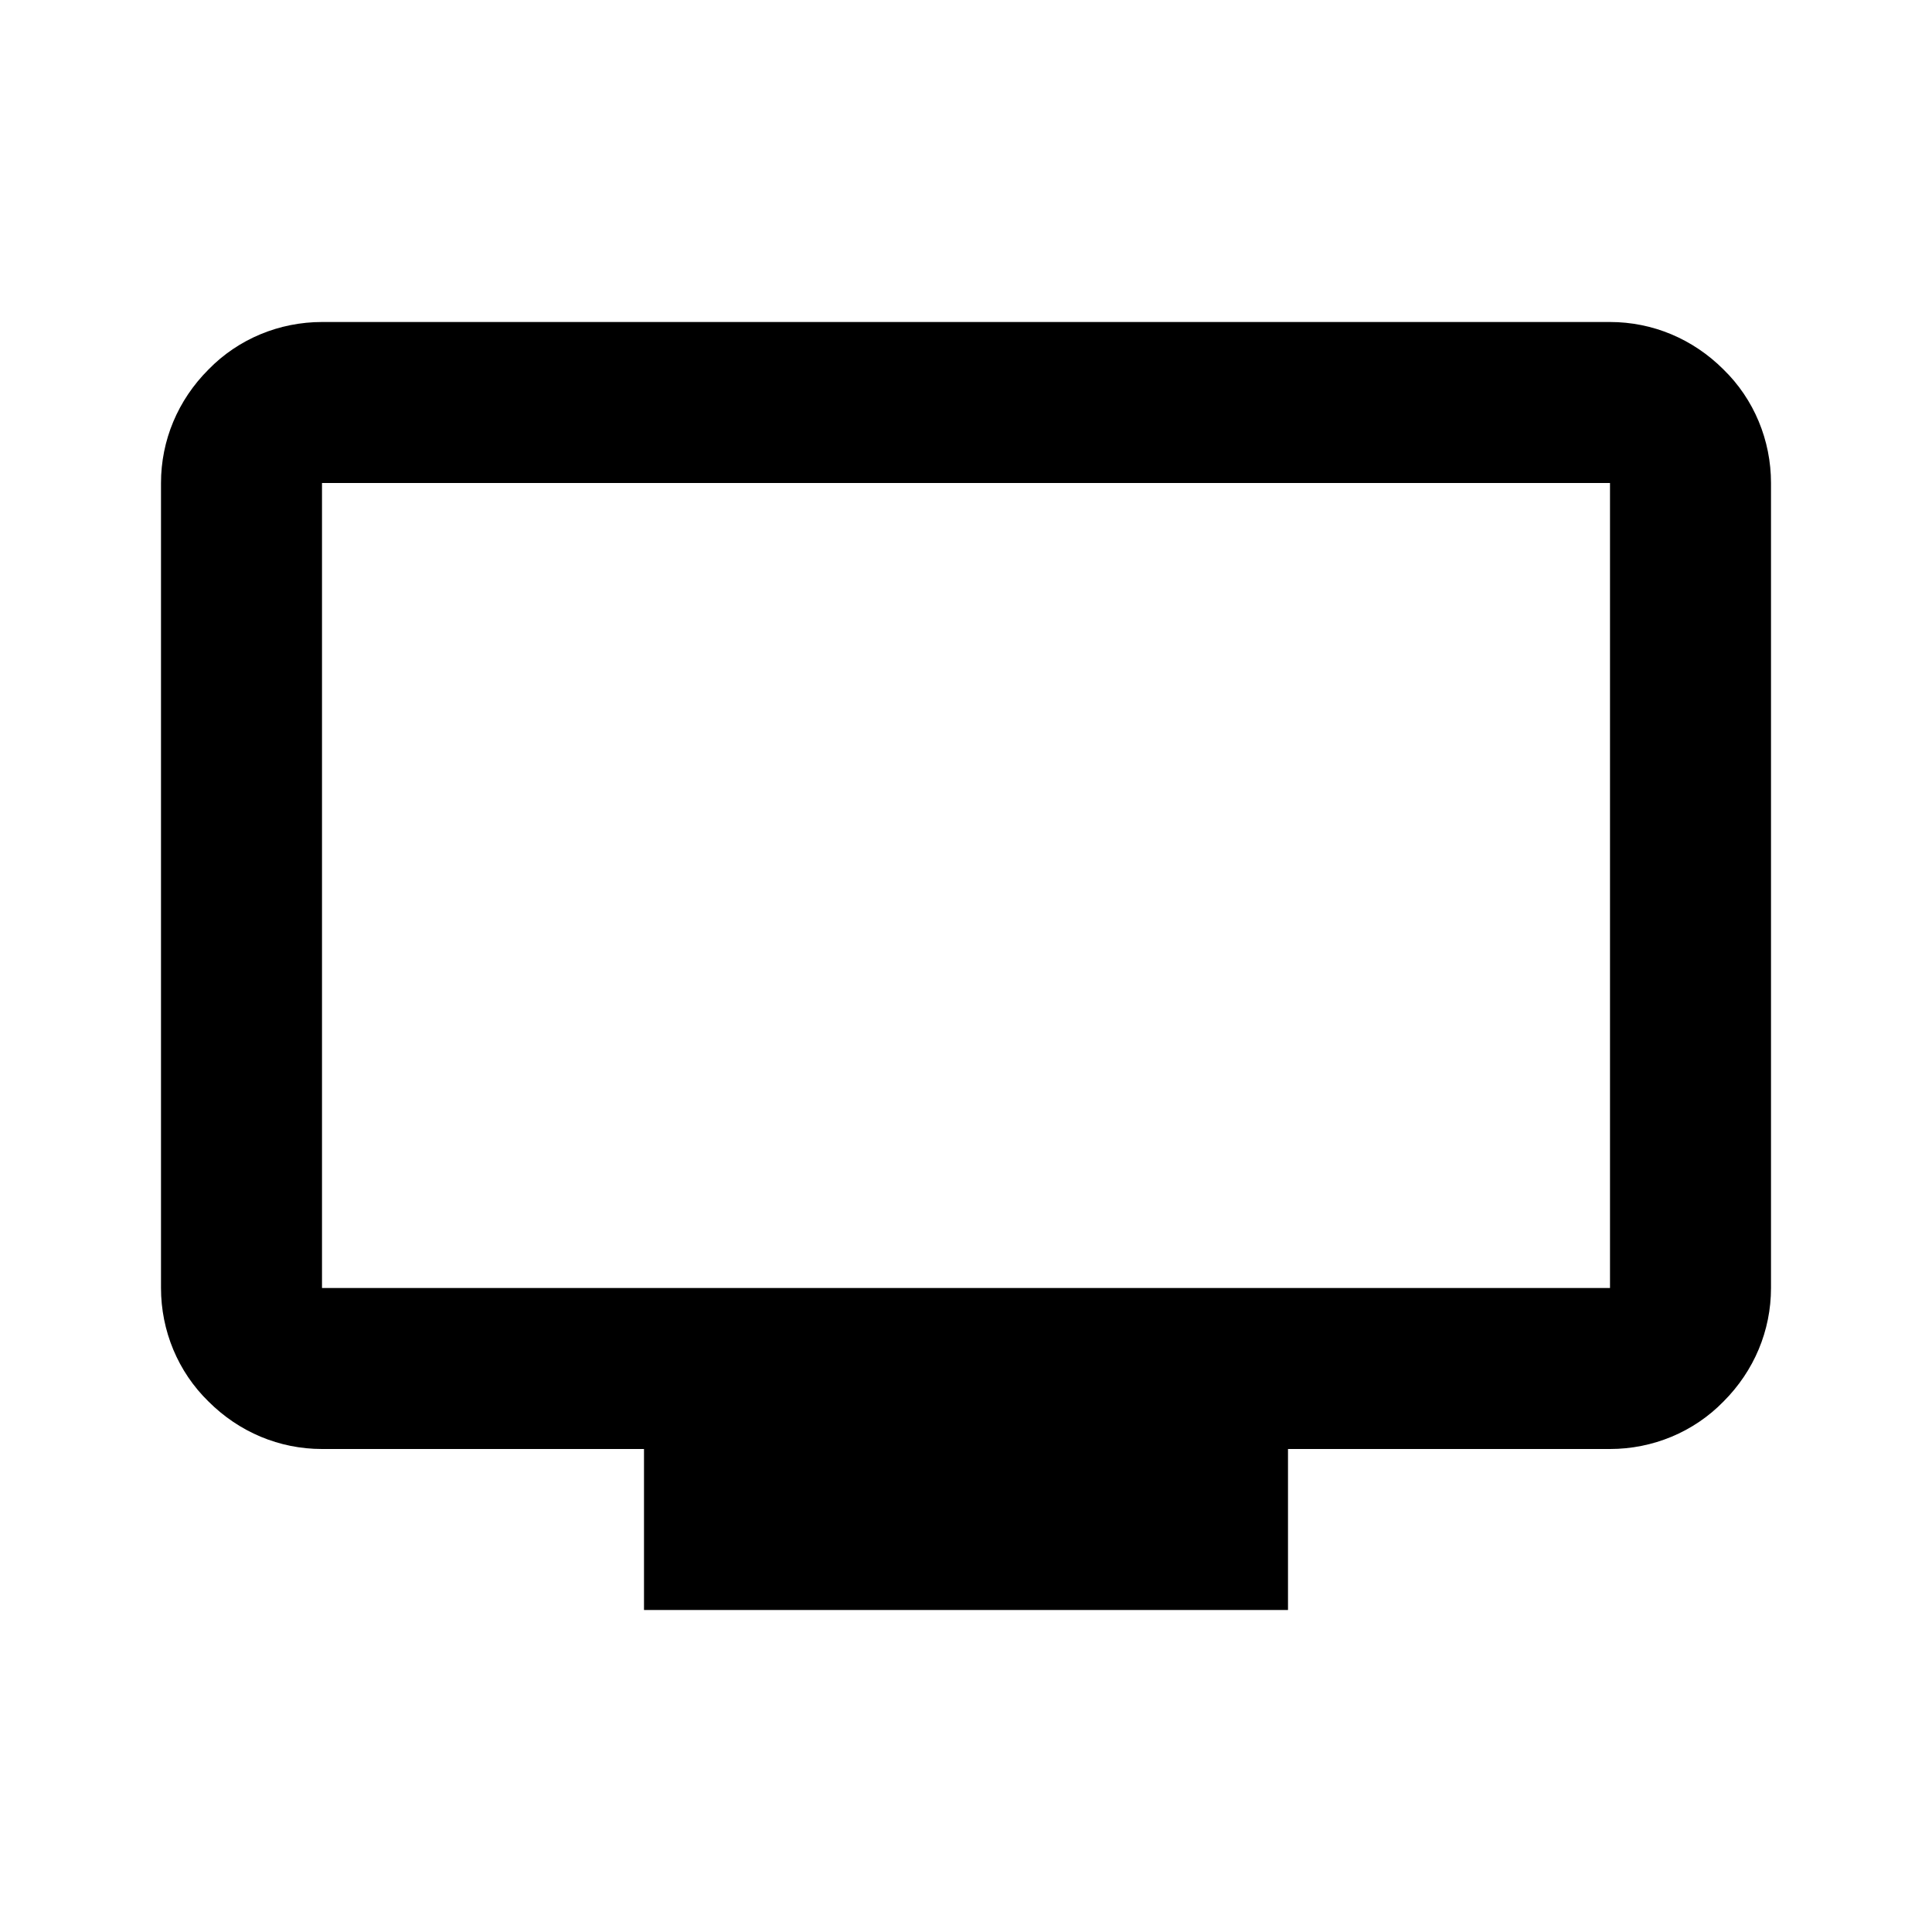 <svg xmlns="http://www.w3.org/2000/svg" id="screen" width="24" height="24"><g clip-path="url(#clip0_2892_3364)"><path fill-rule="evenodd" d="M20 4H4c-.53 0-1.04.21-1.41.59C2.21 4.97 2 5.47 2 6v10c0 .53.21 1.04.59 1.41.38.38.88.59 1.41.59h4v2h8v-2h4c.53 0 1.04-.21 1.41-.59.38-.38.59-.88.59-1.41V6c0-.53-.21-1.04-.59-1.41C21.03 4.21 20.53 4 20 4Zm0 12H4V6h16v10Z" clip-rule="evenodd"/></g><defs><clipPath id="clip0_2892_3364"><path d="M2 4h20v16H2z"/></clipPath></defs></svg>